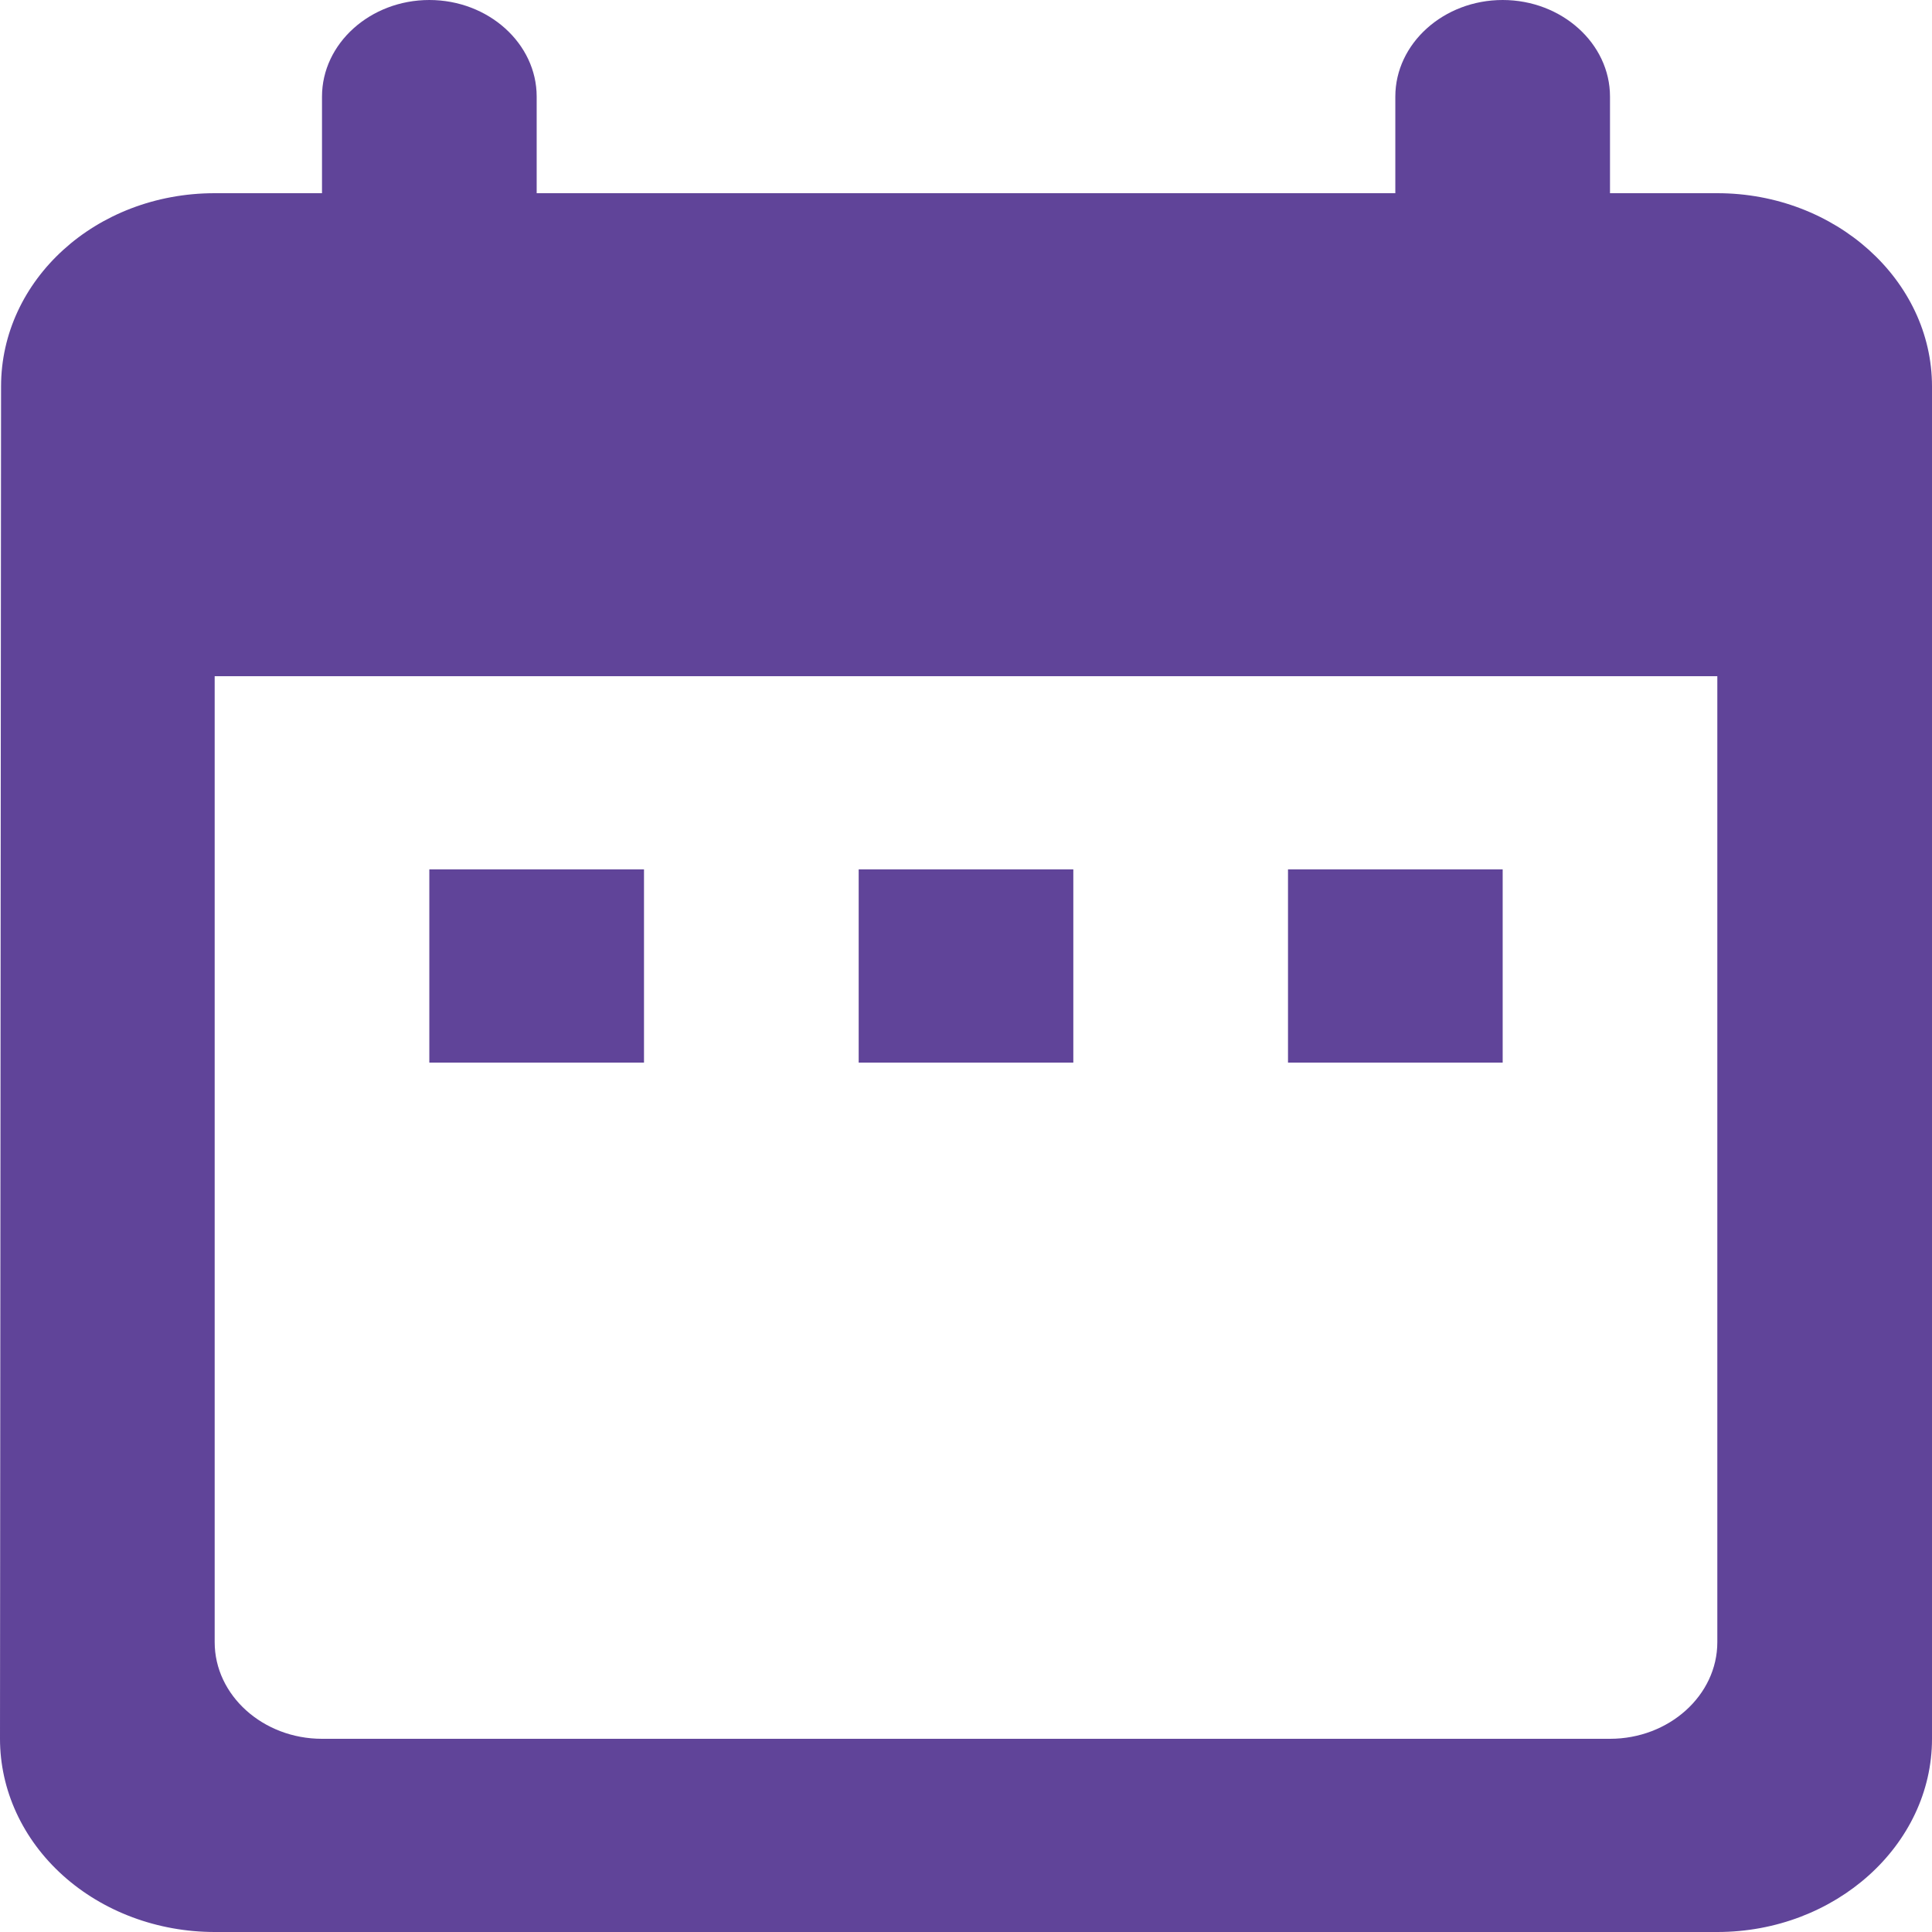 <svg width="60" height="60" viewBox="0 0 60 60" fill="none" xmlns="http://www.w3.org/2000/svg">
<path d="M53.333 6H50V3C50 1.35 48.5 0 46.667 0C44.833 0 43.333 1.35 43.333 3V6H16.667V3C16.667 1.35 15.167 0 13.333 0C11.5 0 10 1.35 10 3V6H6.667C2.967 6 0.033 8.7 0.033 12L0 54C0 55.591 0.702 57.117 1.953 58.243C3.203 59.368 4.899 60 6.667 60H53.333C57 60 60 57.3 60 54V12C60 8.7 57 6 53.333 6ZM53.333 51C53.333 52.65 51.833 54 50 54H10C8.167 54 6.667 52.65 6.667 51V21H53.333V51ZM13.333 27H20V33H13.333V27ZM26.667 27H33.333V33H26.667V27ZM40 27H46.667V33H40V27Z" fill="#604499"/>
</svg>
